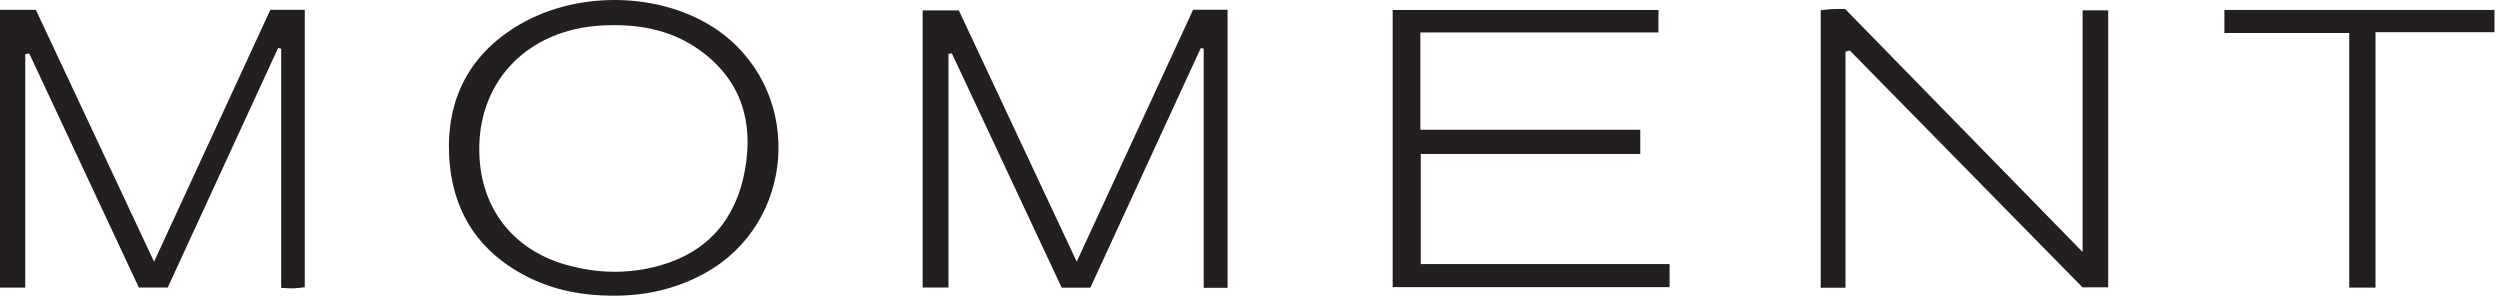 <?xml version="1.0" encoding="UTF-8"?>
<svg width="207px" height="25px" viewBox="0 0 207 25" version="1.1" xmlns="http://www.w3.org/2000/svg" xmlns:xlink="http://www.w3.org/1999/xlink">
    <!-- Generator: Sketch 40.3 (33839) - http://www.bohemiancoding.com/sketch -->
    <title>moment</title>
    <desc>Created with Sketch.</desc>
    <defs></defs>
    <g id="Page-1" stroke="none" stroke-width="1" fill="none" fill-rule="evenodd">
        <g id="moment" fill="#231F20">
            <g id="Group">
                <path d="M2.092,4.484 L2.092,23.816 L0,23.816 L0,0.819 L2.971,0.819 C6.191,7.68 9.426,14.572 12.757,21.668 C16.022,14.594 19.197,7.715 22.384,0.812 L25.236,0.812 L25.236,23.784 C24.943,23.814 24.617,23.865 24.29,23.876 C23.993,23.886 23.695,23.853 23.282,23.834 L23.282,4.033 C23.198,4.012 23.113,3.991 23.029,3.97 C19.989,10.566 16.95,17.161 13.886,23.81 L11.498,23.81 C8.477,17.359 5.449,10.894 2.42,4.428 C2.311,4.447 2.202,4.466 2.092,4.484 L2.092,4.484 Z" id="Shape"></path>
                <path d="M101.645,23.831 L99.666,23.831 L99.666,4.033 C99.586,4.015 99.506,3.996 99.425,3.978 C96.384,10.577 93.344,17.176 90.283,23.817 L87.907,23.817 C84.902,17.405 81.858,10.911 78.814,4.418 C78.721,4.433 78.627,4.448 78.534,4.463 L78.534,23.808 L76.394,23.808 L76.394,0.86 L79.392,0.86 C82.584,7.665 85.805,14.53 89.153,21.666 C92.426,14.58 95.605,7.7 98.79,0.805 L101.644,0.805 C101.645,8.455 101.645,16.077 101.645,23.831 L101.645,23.831 Z" id="Shape"></path>
                <path d="M117.606,2.686 L117.606,10.744 L126.66,10.744 L135.816,10.744 L135.816,12.752 L126.789,12.752 L117.64,12.752 L117.64,21.867 L138.243,21.867 L138.243,23.772 L115.313,23.772 L115.313,0.83 L137.321,0.83 L137.321,2.686 C130.744,2.686 124.202,2.686 117.606,2.686 L117.606,2.686 Z" id="Shape"></path>
                <path d="M50.631,24.482 C48.319,24.466 46.081,24.071 43.983,23.072 C39.691,21.028 37.41,17.547 37.187,12.867 C36.965,8.19 38.873,4.481 42.974,2.06 C48.096,-0.964 55.38,-0.615 59.858,2.82 C66.564,7.963 65.816,18.444 58.447,22.573 C56.108,23.883 53.502,24.52 50.631,24.482 L50.631,24.482 Z M39.683,12.236 C39.645,17.035 42.325,20.643 46.895,21.93 C49.489,22.66 52.11,22.711 54.694,21.969 C58.654,20.832 60.946,18.102 61.677,14.109 C62.402,10.147 61.408,6.715 58.059,4.241 C55.583,2.41 52.7,1.935 49.699,2.12 C43.765,2.487 39.728,6.586 39.683,12.236 L39.683,12.236 Z" id="Shape"></path>
                <path d="M152.808,4.277 L152.808,23.825 L150.755,23.825 L150.755,0.847 C151.07,0.815 151.396,0.768 151.723,0.752 C152.066,0.735 152.411,0.748 152.779,0.748 C159.281,7.401 165.767,14.038 172.44,20.865 L172.44,0.855 L174.558,0.855 L174.558,23.789 L172.428,23.789 C166.046,17.295 159.604,10.738 153.161,4.181 C153.043,4.213 152.925,4.245 152.808,4.277 L152.808,4.277 Z" id="Shape"></path>
                <path d="M184.18,2.734 L184.18,0.82 L206.543,0.82 L206.543,2.667 L196.692,2.667 L196.692,23.812 L194.515,23.812 L194.515,2.734 C191.025,2.734 187.671,2.734 184.18,2.734 L184.18,2.734 Z" id="Shape"></path>
            </g>
        </g>
    </g>
</svg>